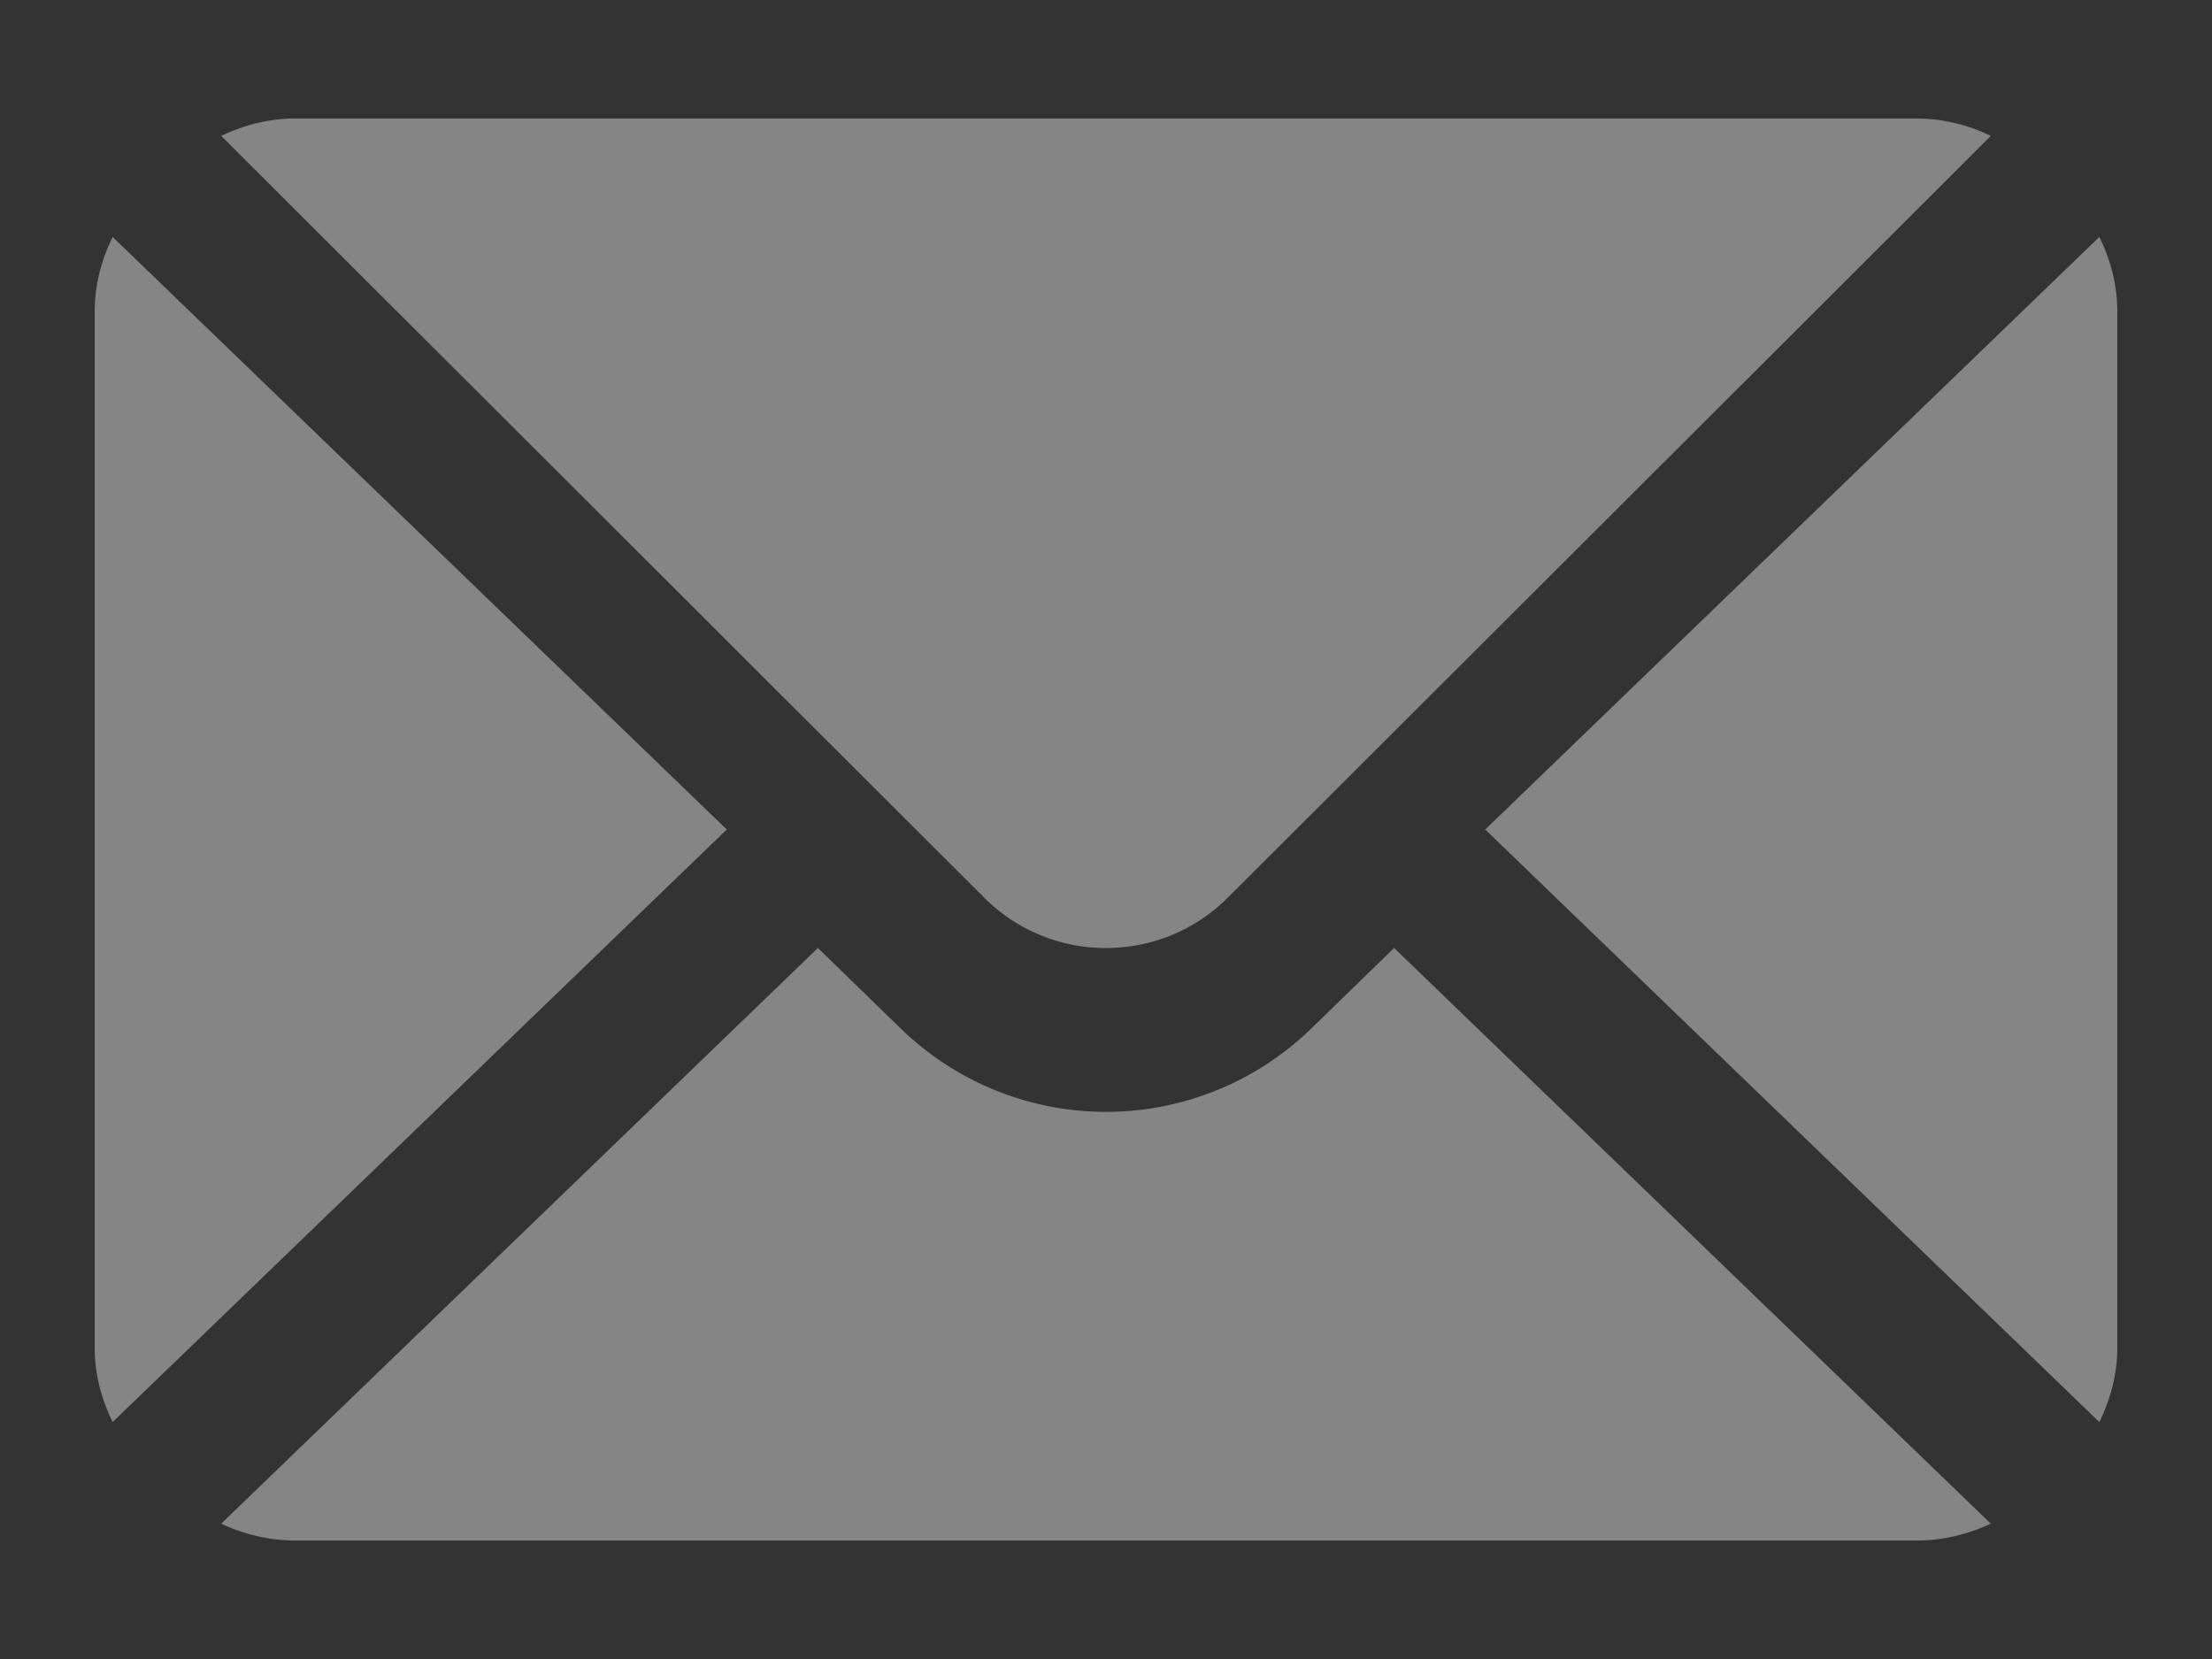 <svg xmlns="http://www.w3.org/2000/svg" width="16" height="12" viewBox="0 0 16 12">
    <rect x="0" y="0" width="16" height="12" fill="#333333" stroke="none"/>
    <g fill="#FFF" fill-rule="nonzero" opacity=".4">
        <path d="M15.185 1.714L10.743 6l4.442 4.286c.08-.163.13-.343.13-.536v-7.5c0-.193-.05-.373-.13-.536zM13.864.857H2.136c-.193 0-.373.048-.536.126L7.116 6.49c.487.49 1.28.49 1.768 0L14.4.983a1.233 1.233 0 0 0-.536-.126zM.815 1.714c-.08.163-.13.343-.13.536v7.5c0 .193.05.373.13.536L5.257 6 .815 1.714z"/>
        <path d="M10.084 6.857l-.61.593a2.13 2.13 0 0 1-2.948 0l-.61-.593L1.6 11.021c.163.076.343.122.536.122h11.728c.193 0 .373-.046.536-.122l-4.316-4.164z"/>
    </g>
</svg>
